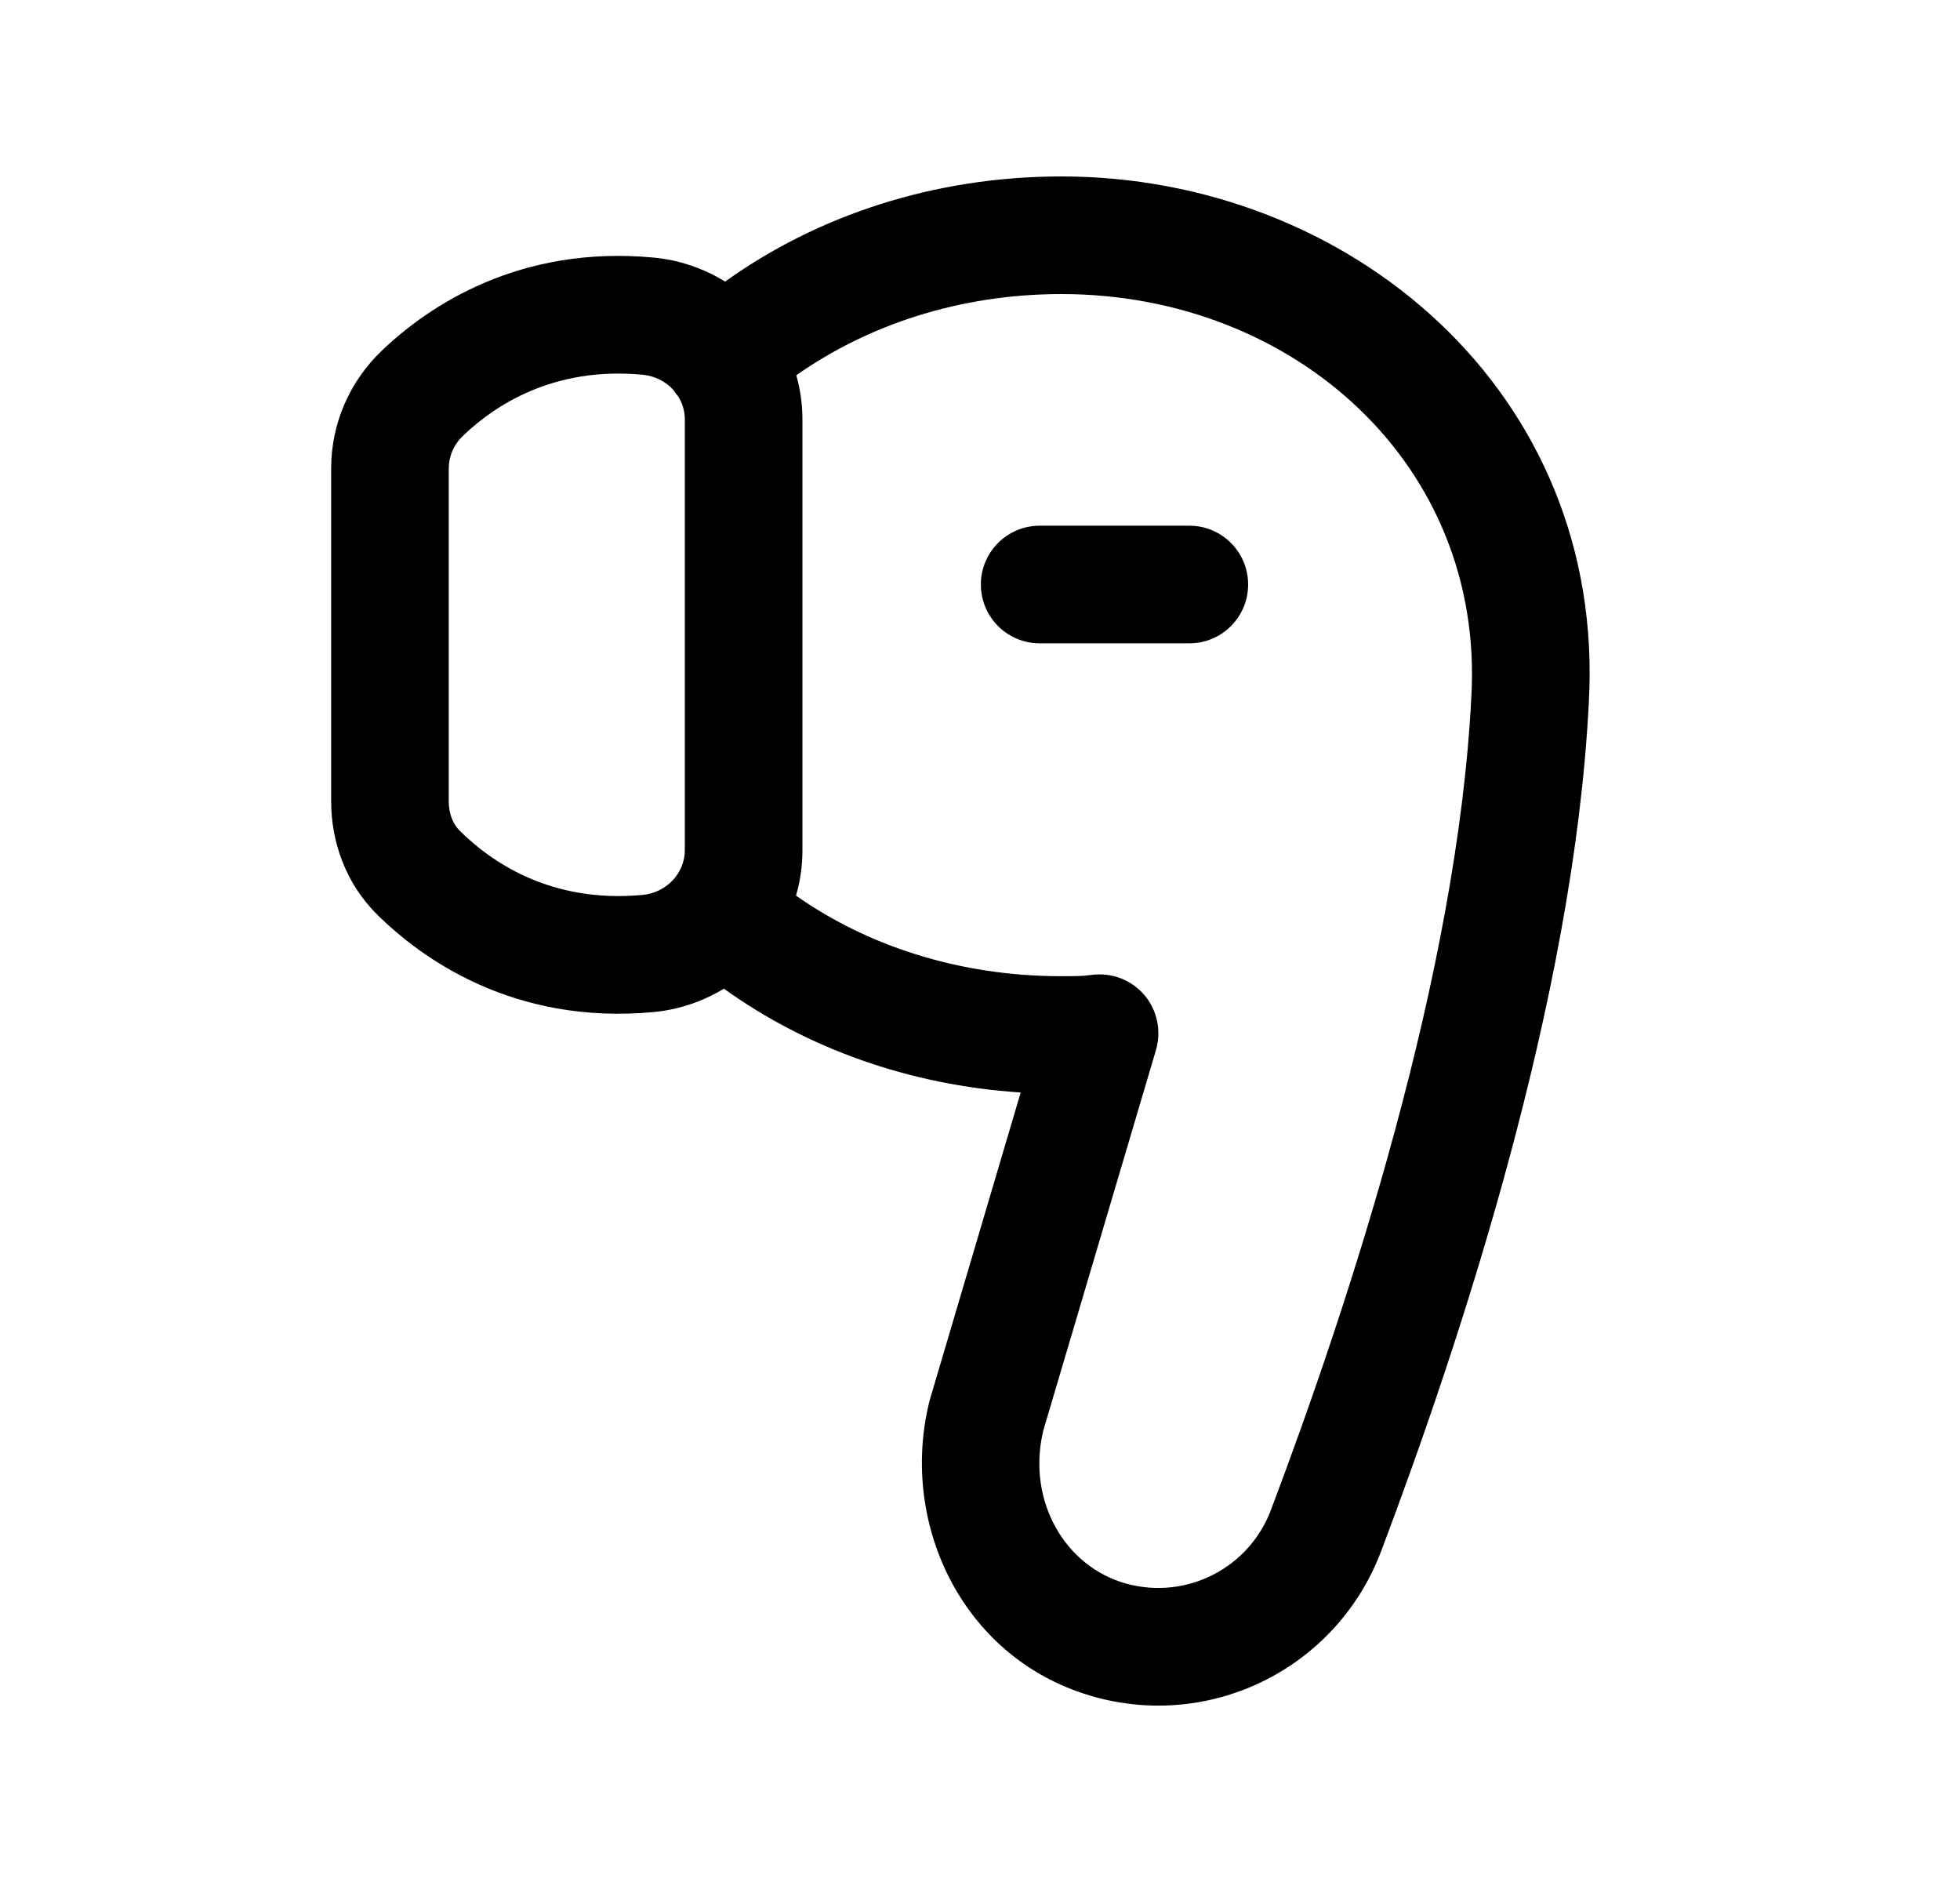 <svg width="25" height="24" viewBox="0 0 25 24" fill="none" xmlns="http://www.w3.org/2000/svg">
<path d="M12.511 7.454C12.511 7.04 12.847 6.704 13.261 6.704H15.17C15.585 6.704 15.92 7.04 15.92 7.454C15.92 7.868 15.585 8.204 15.17 8.204H13.261C12.847 8.204 12.511 7.868 12.511 7.454Z" fill="black"/>
<path fill-rule="evenodd" clip-rule="evenodd" d="M9.234 12.608C8.965 12.771 8.657 12.877 8.329 12.907C6.551 13.07 5.375 12.226 4.801 11.653C4.406 11.258 4.224 10.729 4.224 10.221V5.974C4.224 5.395 4.464 4.857 4.875 4.467C5.473 3.897 6.624 3.127 8.329 3.284C8.663 3.314 8.976 3.423 9.249 3.591C10.421 2.75 11.914 2.25 13.538 2.25C17.198 2.25 20.493 4.99 20.265 8.969C20.074 12.742 18.617 17.133 17.616 19.783C17.062 21.247 15.495 22.053 13.981 21.645C12.299 21.191 11.468 19.458 11.851 17.886L11.86 17.85L13.019 13.932C11.593 13.839 10.285 13.364 9.234 12.608ZM10.157 4.786C10.207 4.963 10.235 5.151 10.235 5.347V10.844C10.235 11.045 10.207 11.238 10.153 11.421C11.059 12.059 12.232 12.449 13.538 12.449C13.707 12.449 13.819 12.448 13.92 12.433C14.174 12.398 14.427 12.493 14.594 12.686C14.76 12.879 14.816 13.144 14.745 13.389L13.308 18.24C13.305 18.25 13.303 18.26 13.301 18.27C13.104 19.143 13.583 19.983 14.373 20.197C15.138 20.403 15.932 19.997 16.212 19.253C17.207 16.619 18.589 12.416 18.767 8.888C18.938 5.923 16.502 3.75 13.538 3.75C12.237 3.75 11.065 4.146 10.157 4.786ZM8.65 5.055C8.629 5.03 8.609 5.003 8.592 4.976C8.496 4.868 8.356 4.793 8.191 4.778C7.051 4.673 6.306 5.175 5.909 5.554C5.787 5.669 5.724 5.819 5.724 5.974V10.221C5.724 10.383 5.782 10.512 5.86 10.59C6.243 10.972 7.003 11.522 8.191 11.413C8.51 11.384 8.735 11.127 8.735 10.844V5.347C8.735 5.242 8.705 5.142 8.65 5.055Z" fill="black"/>
</svg>